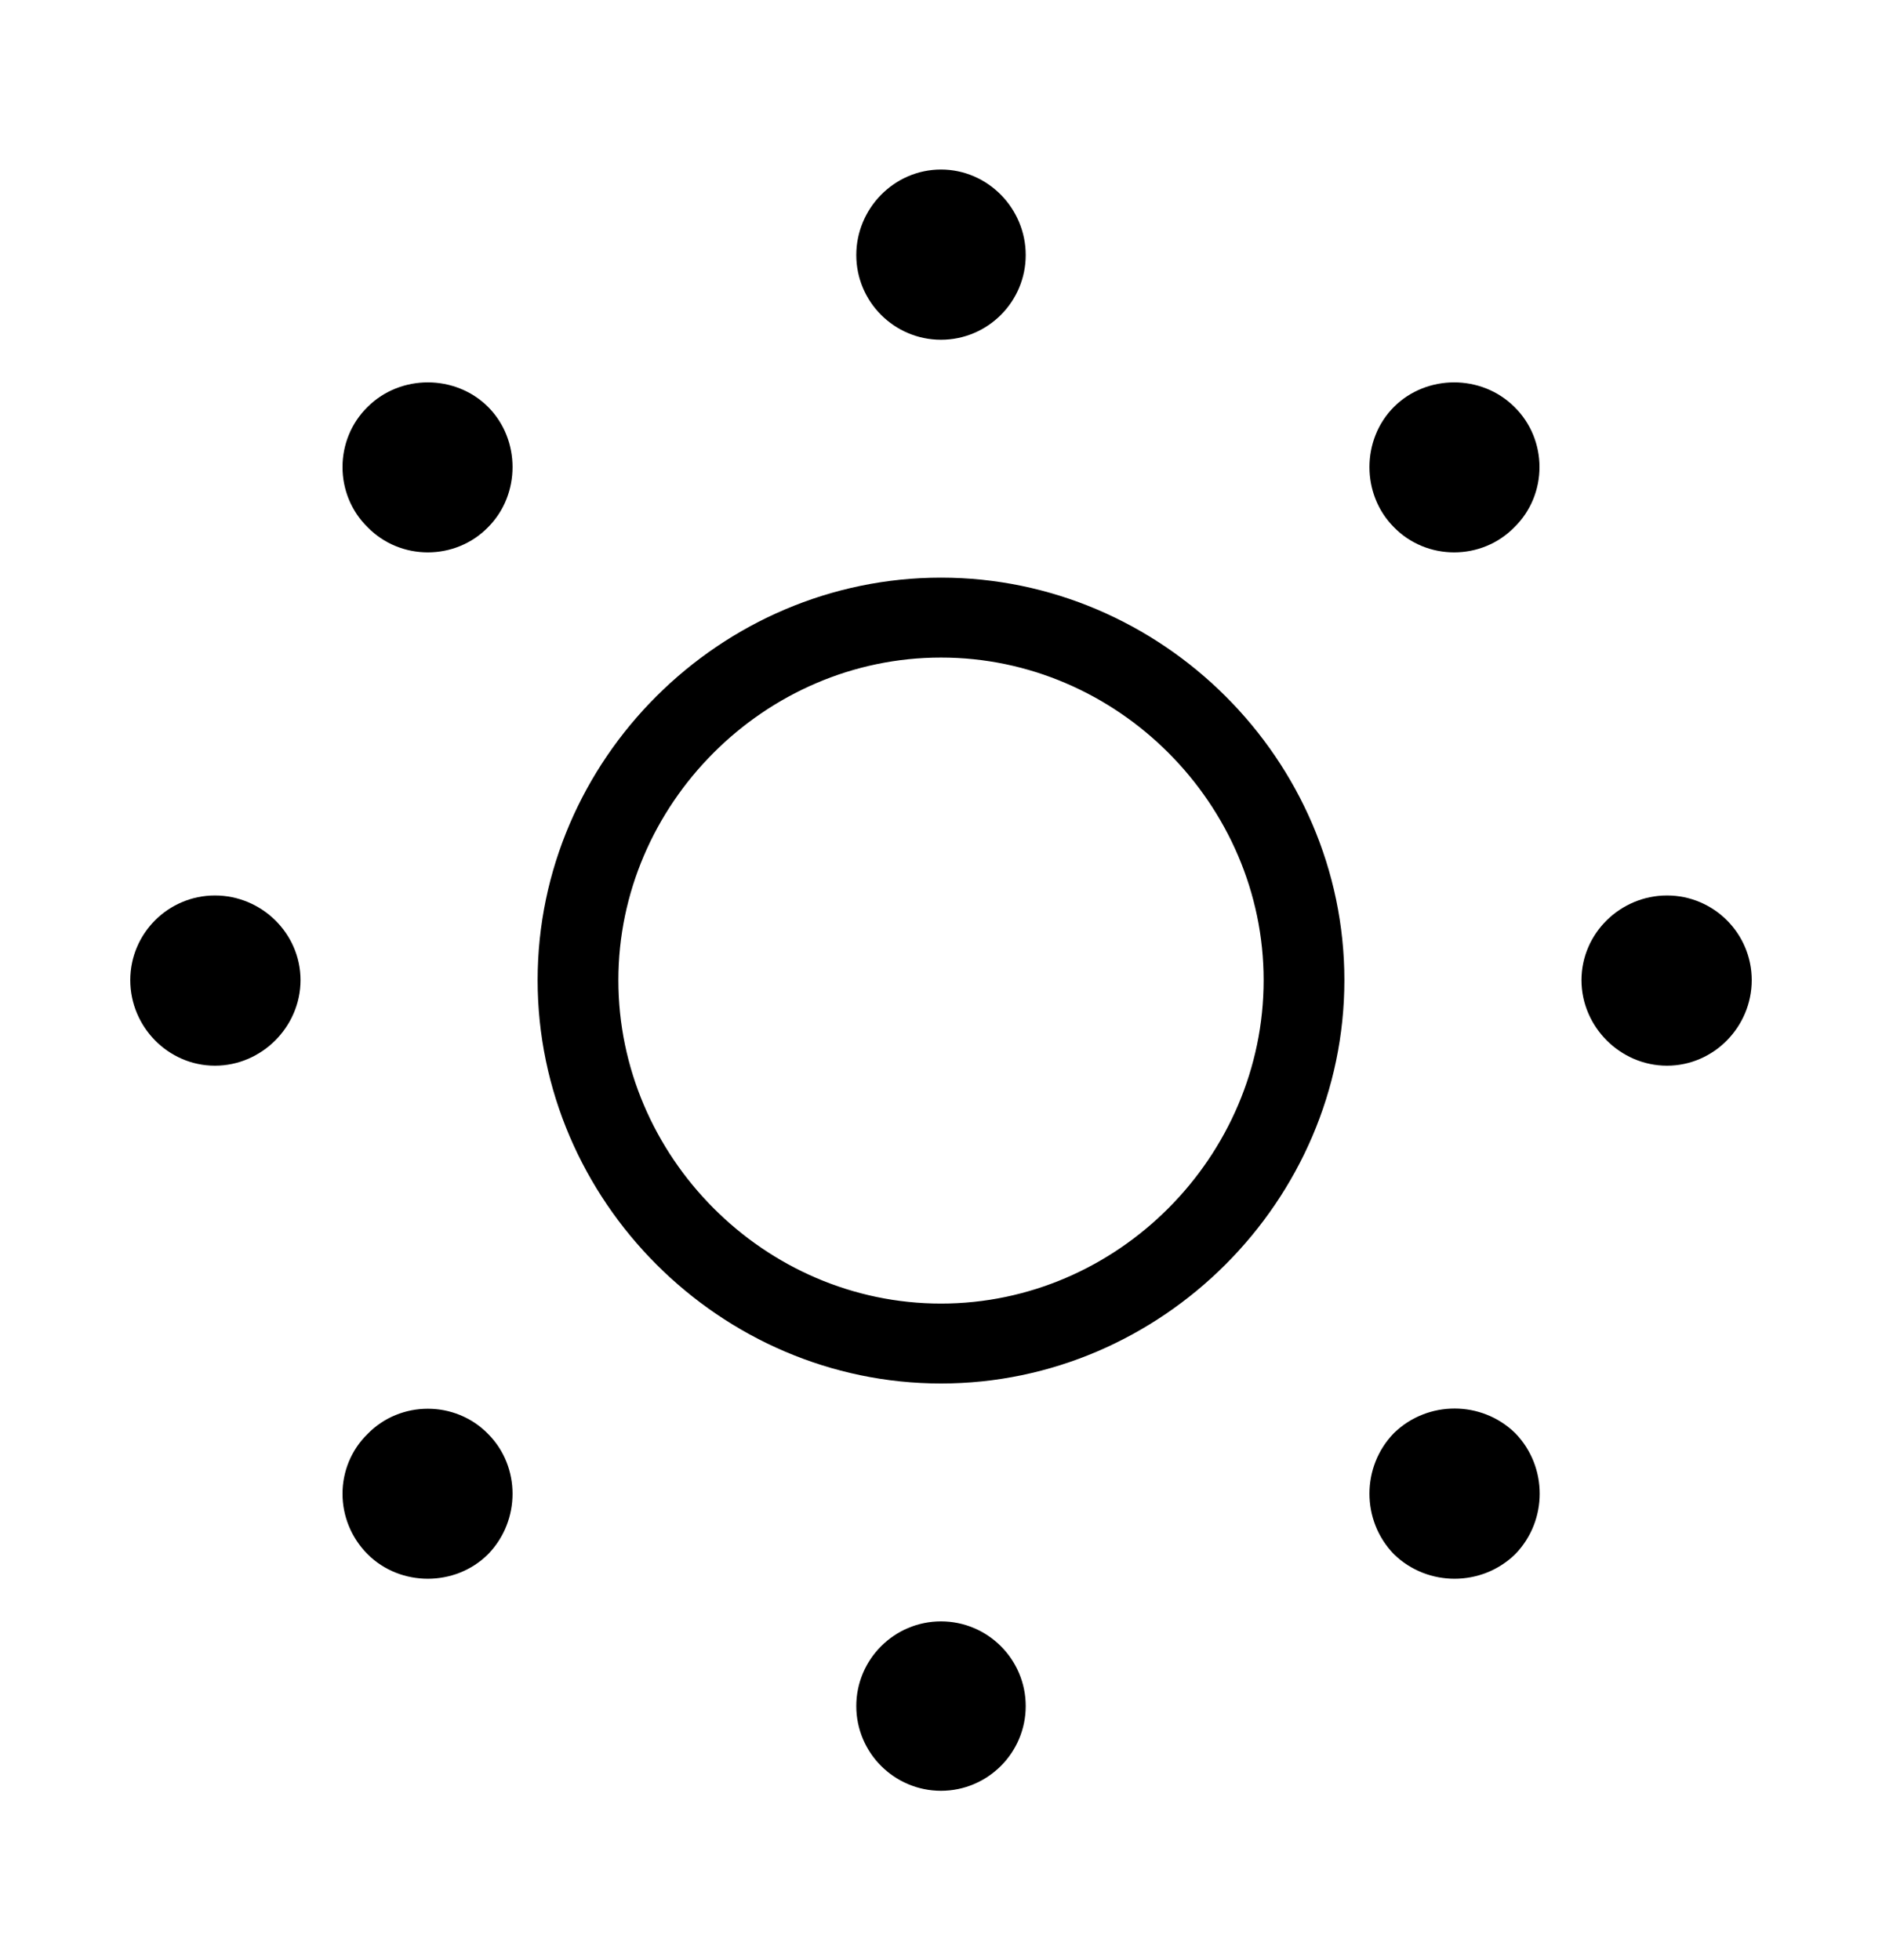 <svg width='48.34px' height='50.359px' direction='ltr' xmlns='http://www.w3.org/2000/svg' version='1.1'>
<g fill-rule='nonzero' transform='scale(1,-1) translate(0,-50.359)'>
<path fill='black' stroke='black' fill-opacity='1.0' stroke-width='1.0' d='
    M 24.17,42.131
    C 25.094,42.131 25.846,42.883 25.846,43.807
    C 25.846,44.73 25.094,45.504 24.17,45.504
    C 23.246,45.504 22.494,44.73 22.494,43.807
    C 22.494,42.883 23.246,42.131 24.17,42.131
    Z
    M 9.797,37.168
    C 10.441,36.502 11.537,36.502 12.182,37.168
    C 12.826,37.812 12.826,38.908 12.182,39.553
    C 11.537,40.197 10.441,40.197 9.797,39.553
    C 9.131,38.908 9.131,37.812 9.797,37.168
    Z
    M 36.158,37.168
    C 36.803,36.502 37.898,36.502 38.543,37.168
    C 39.209,37.812 39.209,38.908 38.543,39.553
    C 37.898,40.197 36.803,40.197 36.158,39.553
    C 35.514,38.908 35.514,37.812 36.158,37.168
    Z
    M 24.17,15.318
    C 29.562,15.318 34.031,19.787 34.031,25.18
    C 34.031,30.572 29.562,35.02 24.17,35.02
    C 18.777,35.02 14.309,30.572 14.309,25.18
    C 14.309,19.787 18.777,15.318 24.17,15.318
    Z
    M 24.17,16.371
    C 19.357,16.371 15.383,20.367 15.383,25.18
    C 15.383,29.971 19.357,33.967 24.17,33.967
    C 28.982,33.967 32.957,29.971 32.957,25.18
    C 32.957,20.367 28.982,16.371 24.17,16.371
    Z
    M 42.818,23.482
    C 43.742,23.482 44.494,24.256 44.494,25.18
    C 44.494,26.104 43.742,26.855 42.818,26.855
    C 41.895,26.855 41.121,26.104 41.121,25.18
    C 41.121,24.256 41.895,23.482 42.818,23.482
    Z
    M 5.521,23.482
    C 6.445,23.482 7.219,24.256 7.219,25.18
    C 7.219,26.104 6.445,26.855 5.521,26.855
    C 4.598,26.855 3.846,26.104 3.846,25.18
    C 3.846,24.256 4.598,23.482 5.521,23.482
    Z
    M 36.158,10.785
    C 36.824,10.141 37.898,10.141 38.564,10.785
    C 39.209,11.451 39.209,12.525 38.564,13.191
    C 37.898,13.836 36.824,13.836 36.158,13.191
    C 35.514,12.525 35.514,11.451 36.158,10.785
    Z
    M 9.797,10.785
    C 10.441,10.141 11.537,10.141 12.182,10.785
    C 12.826,11.451 12.826,12.525 12.182,13.17
    C 11.537,13.836 10.441,13.836 9.797,13.17
    C 9.131,12.525 9.131,11.451 9.797,10.785
    Z
    M 24.17,4.855
    C 25.094,4.855 25.846,5.607 25.846,6.531
    C 25.846,7.455 25.094,8.207 24.17,8.207
    C 23.246,8.207 22.494,7.455 22.494,6.531
    C 22.494,5.607 23.246,4.855 24.17,4.855
    Z
' />
</g>
</svg>